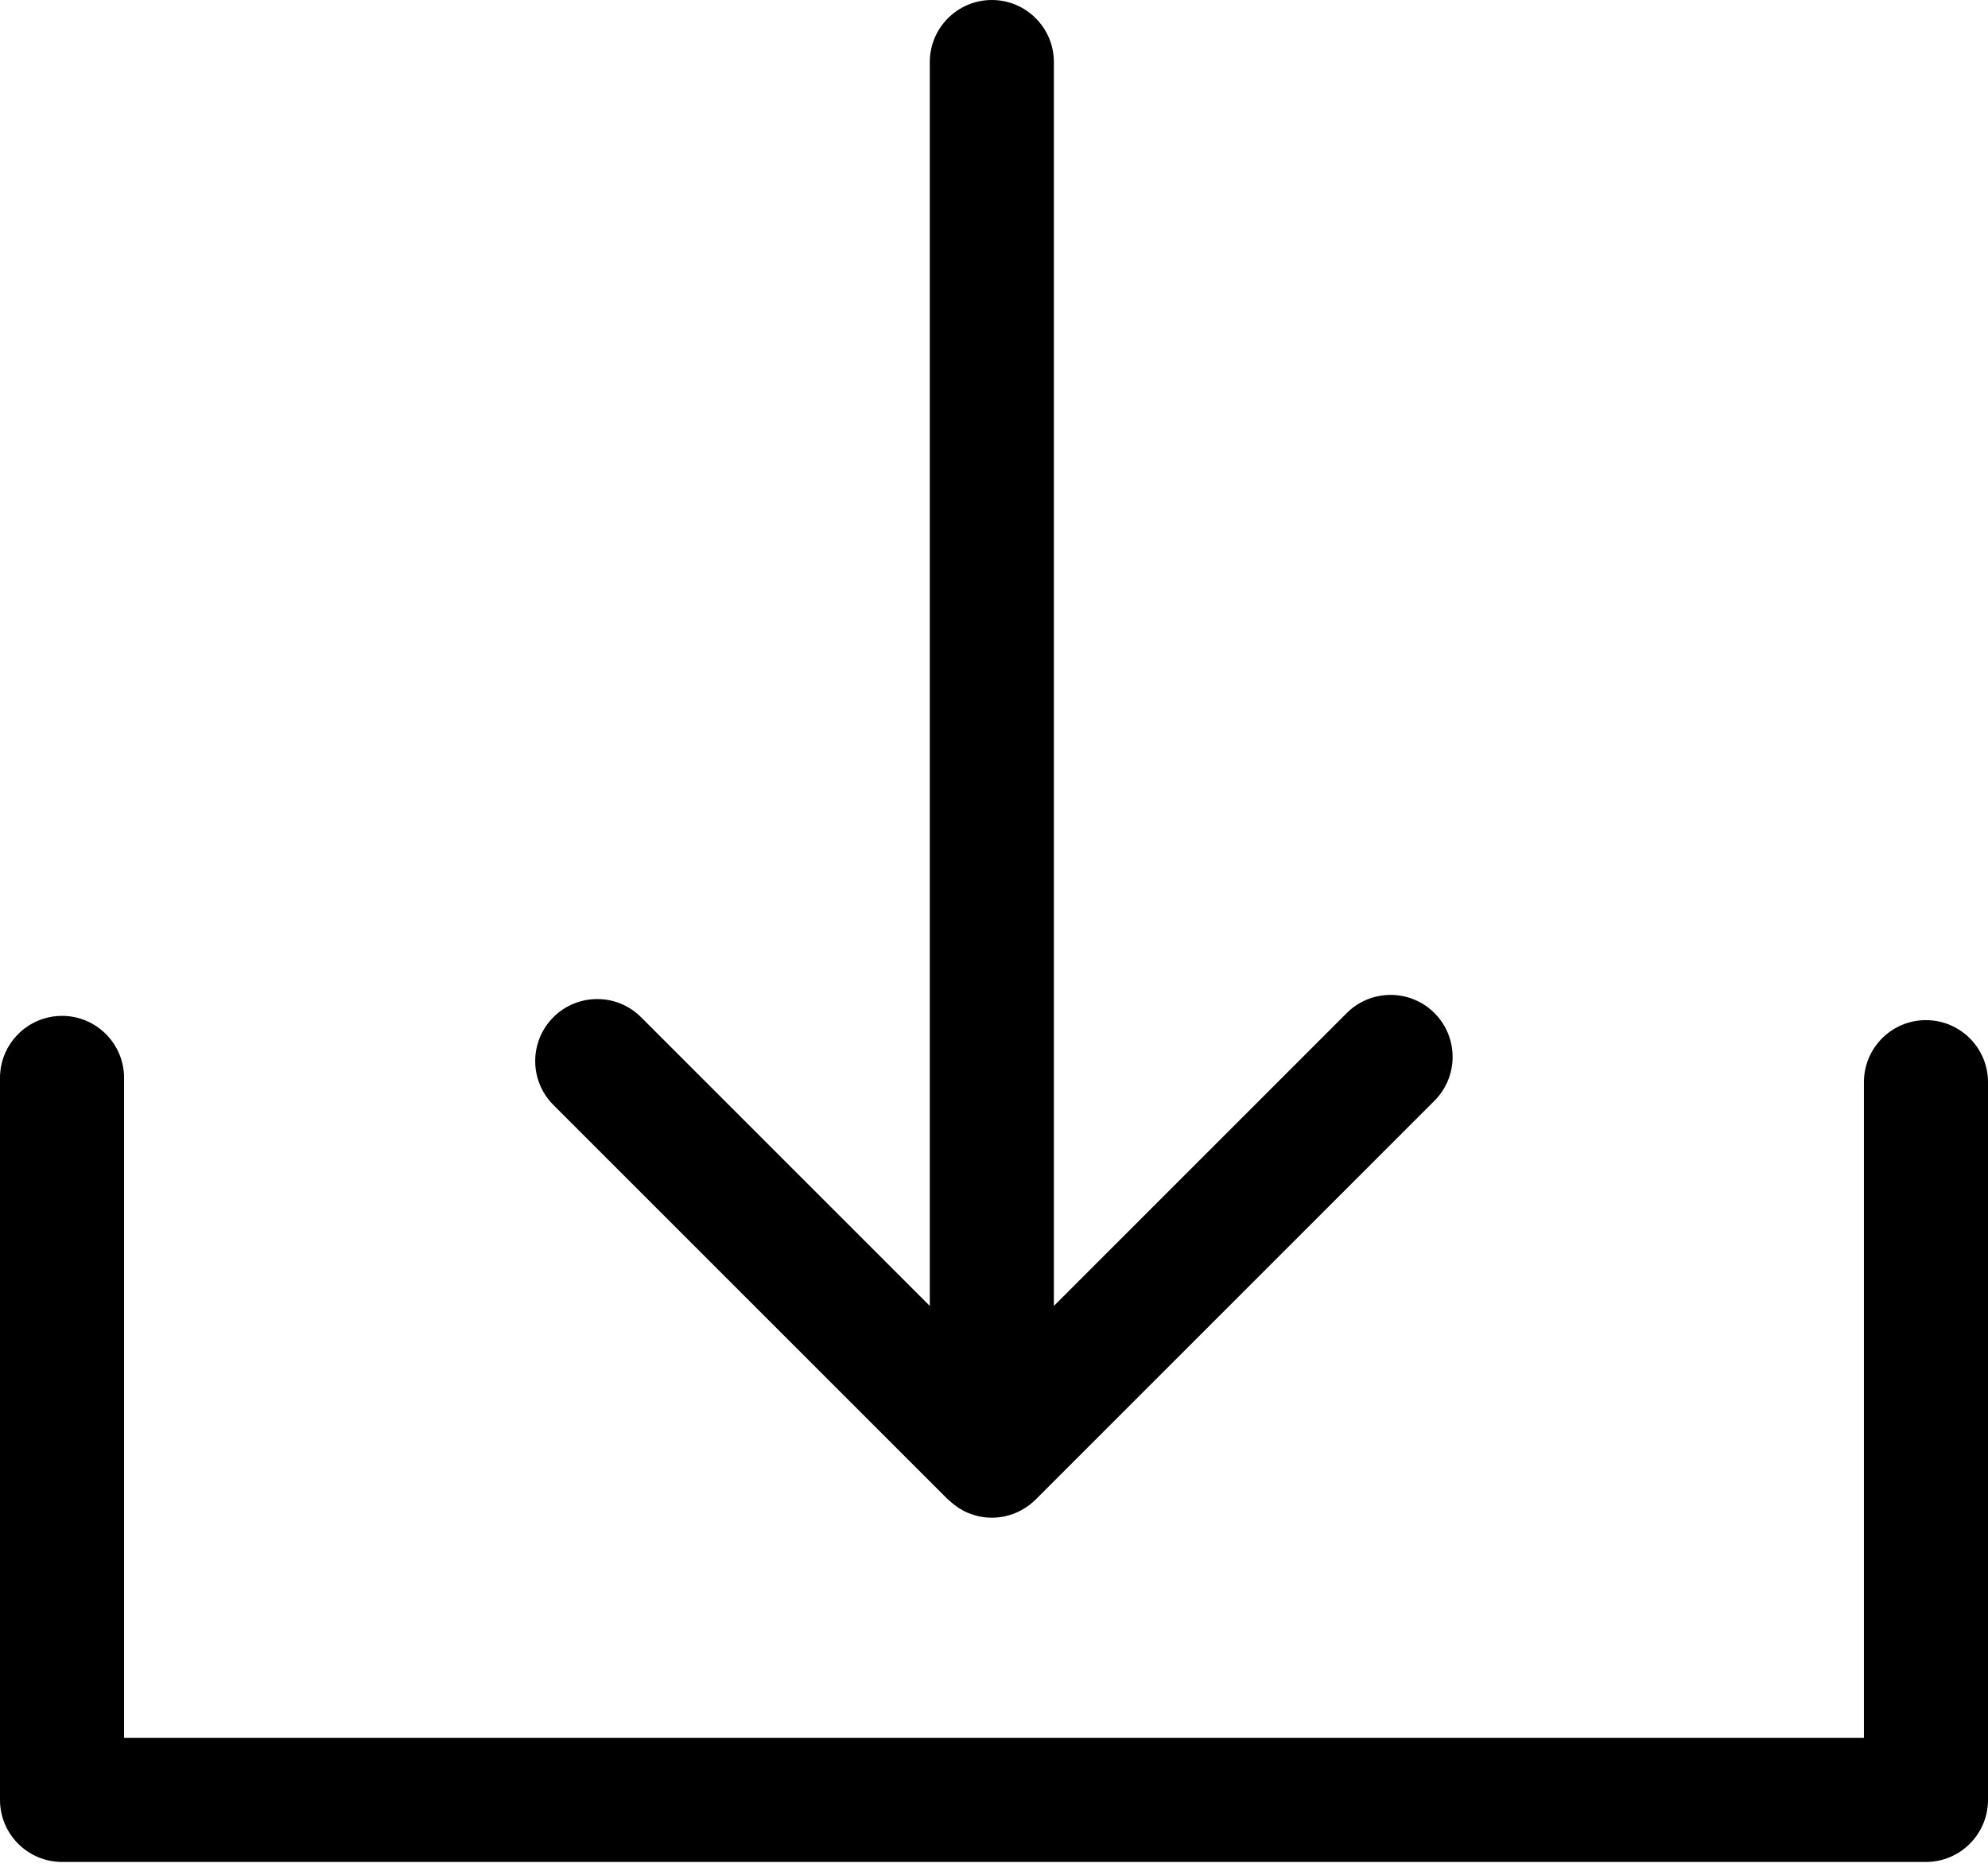 <svg width="34" height="32" viewBox="0 0 34 32" fill="none"
  xmlns="http://www.w3.org/2000/svg">
  <path d="M32.939 17.448C32.353 17.448 31.878 17.923 31.878 18.509V29.724H2.122V18.436C2.122 17.851 1.647 17.375 1.061 17.375C0.476 17.375 0 17.851 0 18.436V30.785C0 31.37 0.476 31.846 1.061 31.846H32.939C33.524 31.846 34 31.37 34 30.785V18.509C34 17.923 33.524 17.448 32.939 17.448Z" fill="currentColor"/>
  <path d="M16.213 25.647C16.213 25.647 16.229 25.659 16.238 25.666C16.273 25.7 16.312 25.732 16.353 25.76C16.367 25.771 16.381 25.781 16.397 25.792C16.448 25.824 16.501 25.854 16.558 25.877H16.561C16.561 25.877 16.572 25.882 16.577 25.884C16.637 25.907 16.699 25.926 16.761 25.939H16.767C16.832 25.953 16.899 25.958 16.965 25.958C17.032 25.958 17.097 25.951 17.163 25.939H17.168C17.232 25.924 17.295 25.907 17.356 25.882C17.359 25.882 17.363 25.88 17.364 25.878C17.426 25.854 17.485 25.822 17.541 25.785C17.543 25.785 17.545 25.783 17.548 25.781C17.607 25.742 17.662 25.698 17.713 25.647L24.533 18.827C24.947 18.413 24.947 17.741 24.533 17.327C24.119 16.913 23.447 16.913 23.033 17.327L18.024 22.336V1.061C18.024 0.476 17.548 0 16.963 0C16.378 0 15.902 0.476 15.902 1.061V22.336L10.964 17.398C10.55 16.984 9.878 16.984 9.464 17.398C9.05 17.812 9.05 18.484 9.464 18.898L16.213 25.647Z" fill="currentColor"/>
</svg>
